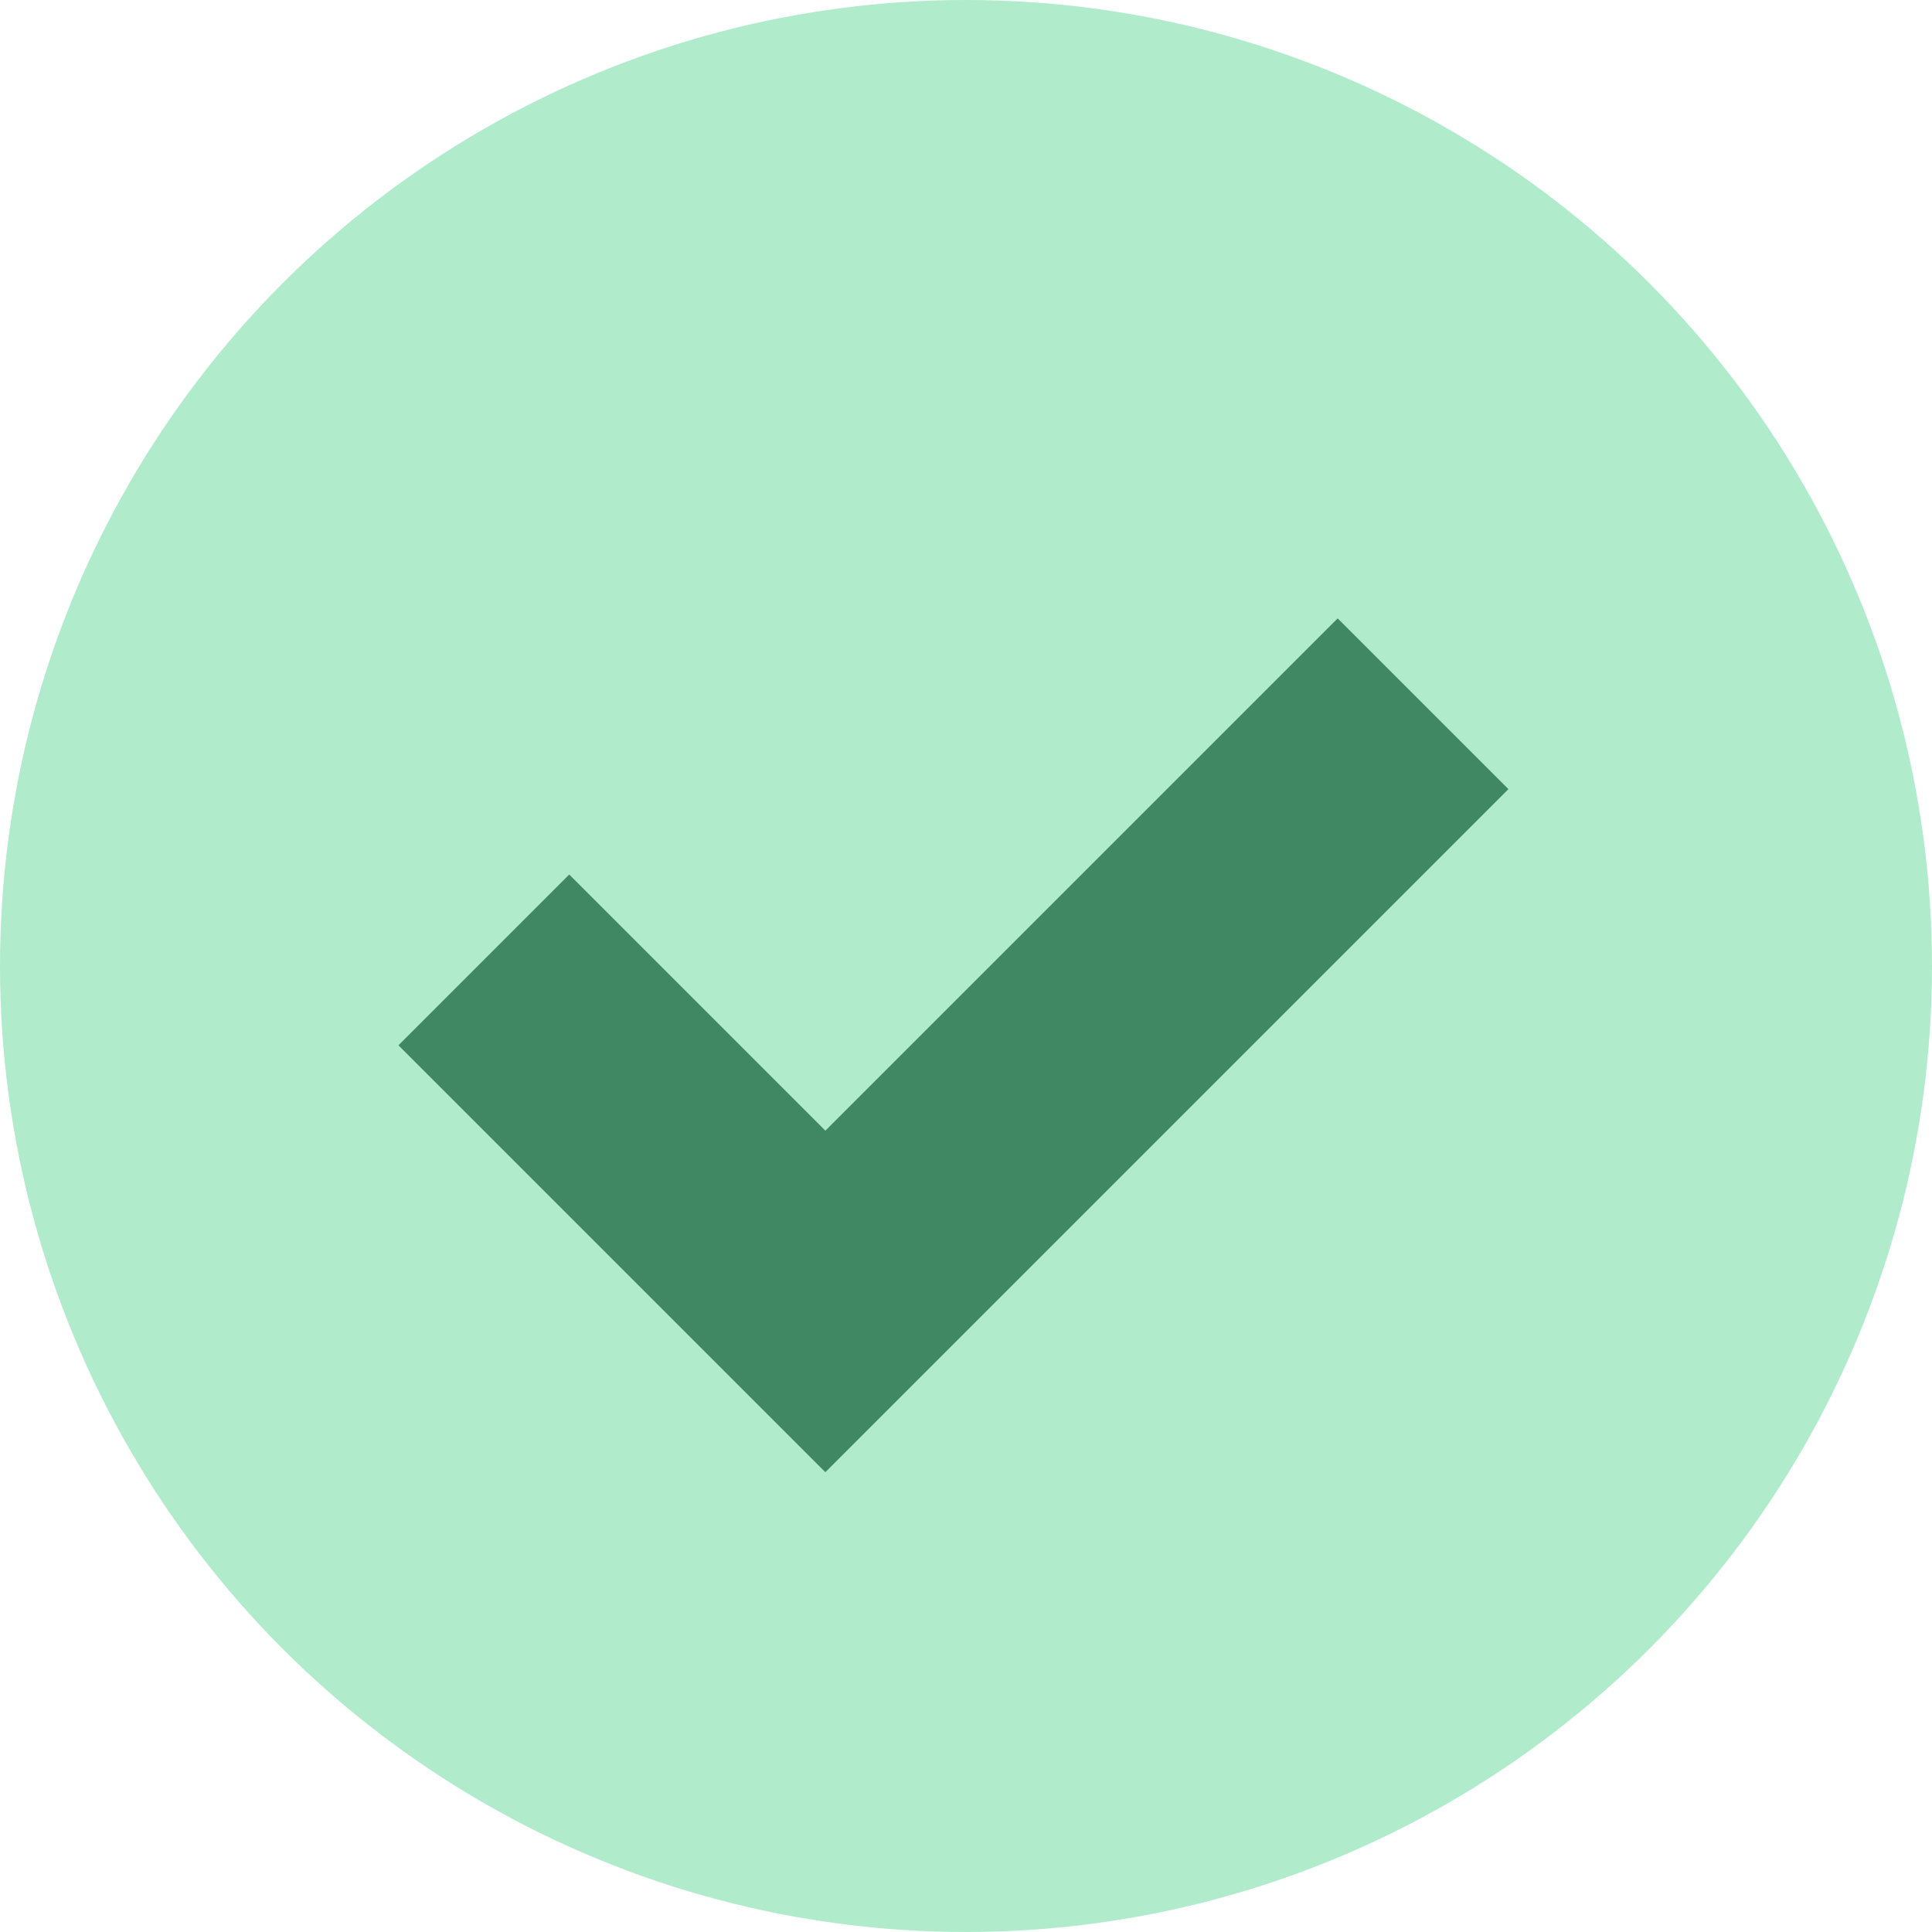 <?xml version="1.0" encoding="UTF-8"?>
<svg width="16px" height="16px" viewBox="0 0 16 16" version="1.1" xmlns="http://www.w3.org/2000/svg" xmlns:xlink="http://www.w3.org/1999/xlink">
    <!-- Generator: Sketch 60 (88103) - https://sketch.com -->
    <title>avatar/completed</title>
    <desc>Created with Sketch.</desc>
    <g id="avatar/completed" stroke="none" stroke-width="1" fill="none" fill-rule="evenodd">
        <circle id="assignee" fill-opacity="0.4" fill="#3ACF81" fill-rule="nonzero" cx="8" cy="8" r="8"></circle>
        <path d="M5.396,11.596 L5.396,9.596 L8.396,9.596 L8.396,3.596 L10.396,3.596 L10.396,11.596 L5.396,11.596 Z" id="Combined-Shape" fill="#3F8863" fill-rule="nonzero" transform="translate(7.896, 7.596) rotate(45) translate(-7.896, -7.596) "></path>
    </g>
</svg>